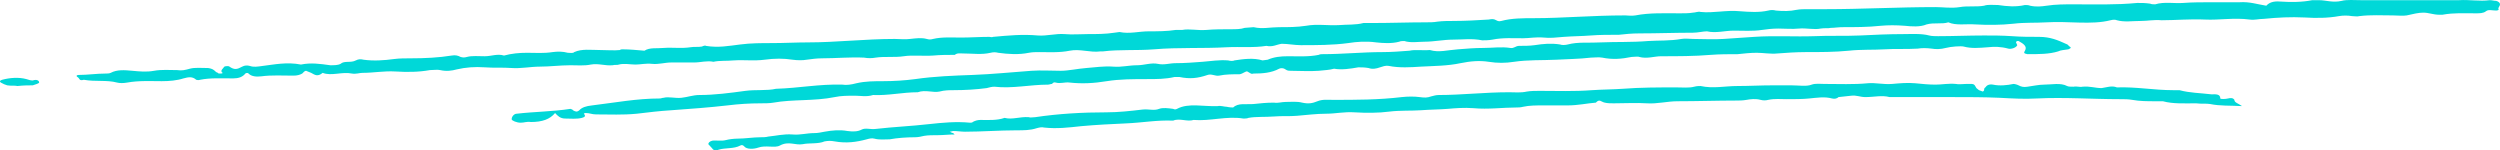 <svg width="349" height="21" viewBox="0 0 349 21" fill="none" xmlns="http://www.w3.org/2000/svg">
<path d="M16.34 11.525C16.697 11.621 17.231 11.621 17.766 11.525C19.371 11.235 20.975 11.332 22.58 11.332C23.649 11.332 24.719 11.235 25.61 10.945C26.323 10.752 26.858 10.655 27.393 11.138C27.393 11.138 27.75 11.235 27.928 11.138C29.354 10.848 30.959 10.945 32.563 10.945C33.276 10.945 33.811 10.752 34.167 10.365C34.167 10.268 34.524 10.075 34.702 10.268C35.059 10.655 35.772 10.752 36.485 10.655C37.911 10.462 39.516 10.558 40.942 10.558C41.477 10.558 41.833 10.462 42.19 10.268C42.368 10.075 42.546 9.882 42.725 9.882L43.438 10.172C43.973 10.462 44.329 10.752 45.042 10.172C46.29 10.655 47.716 9.979 49.143 10.268C49.677 10.365 50.212 10.172 50.569 10.172C52.173 10.172 53.599 9.882 55.204 9.979C56.808 10.075 58.413 10.075 60.017 9.785C60.552 9.785 61.087 9.689 61.444 9.785C62.335 9.979 63.048 9.882 63.761 9.689C65.009 9.399 66.257 9.302 67.683 9.399C68.931 9.495 70.179 9.399 71.427 9.495C72.675 9.592 74.101 9.302 75.349 9.302C76.775 9.302 78.201 9.109 79.627 9.109C80.519 9.109 81.588 9.205 82.48 9.012C83.549 8.819 84.441 9.205 85.51 9.109C85.867 9.012 86.224 9.109 86.402 9.012C87.115 8.819 88.006 9.012 88.719 9.012C89.433 9.012 90.146 8.819 91.037 8.915C91.928 9.012 92.82 8.722 93.711 8.722H96.92C97.811 8.722 98.703 8.432 99.594 8.626C100.486 8.432 101.377 8.529 102.447 8.432C103.873 8.336 105.299 8.529 106.725 8.336C108.151 8.142 109.399 8.142 110.647 8.336C111.36 8.432 112.073 8.432 112.608 8.336C113.321 8.239 114.034 8.142 114.748 8.142C116.709 8.142 118.67 7.949 120.631 8.046C121.165 8.142 121.7 8.142 122.235 8.046C123.483 7.852 124.909 8.046 126.157 7.852C127.405 7.659 128.831 7.852 130.257 7.756C131.327 7.659 132.218 7.659 133.288 7.659C133.645 7.369 134.001 7.466 134.536 7.466C135.784 7.466 137.032 7.659 138.28 7.369C138.636 7.273 138.993 7.273 139.349 7.369C140.776 7.562 142.202 7.659 143.628 7.369C144.163 7.273 144.519 7.273 145.054 7.273C146.48 7.273 147.907 7.369 149.333 7.079C150.759 6.789 152.185 7.369 153.611 7.176H153.968C156.285 6.886 158.603 7.079 161.099 6.886C164.486 6.596 167.873 6.789 171.26 6.596C173.222 6.499 175.004 6.693 176.787 6.403C177.678 6.596 178.213 6.209 178.926 6.113C179.818 6.113 180.709 6.306 181.6 6.306C183.74 6.306 186.057 6.306 188.197 6.016C189.444 5.823 190.692 5.726 192.119 5.919C193.01 6.016 194.258 6.113 195.328 5.823C195.506 5.726 195.862 5.726 196.041 5.726C196.932 6.016 198.002 5.823 198.893 5.823C200.141 5.823 201.567 5.533 202.815 5.533C204.241 5.533 205.489 5.34 206.915 5.63C207.272 5.63 207.807 5.63 208.342 5.533C209.768 5.243 211.194 5.34 212.62 5.34C213.512 5.34 214.403 5.146 215.473 5.243C216.364 5.34 217.255 5.243 218.325 5.146C219.573 5.05 220.821 5.05 222.069 4.953C223.317 4.856 224.565 4.856 225.991 4.856C226.882 4.76 227.773 4.663 228.843 4.663C231.339 4.663 233.835 4.566 236.331 4.566C237.044 4.566 237.757 4.373 238.292 4.373C239.54 4.663 240.787 4.277 242.035 4.277C243.283 4.277 244.71 4.373 245.957 4.18C246.671 4.083 247.384 3.987 248.275 3.987C249.166 3.987 250.236 4.083 251.127 3.987C252.197 3.89 253.267 4.18 254.158 3.987C254.693 3.89 255.228 3.987 255.584 3.89C256.119 3.89 256.654 3.793 257.01 3.793C258.971 3.793 260.754 3.793 262.537 3.6C263.607 3.503 264.676 3.503 265.924 3.6C266.816 3.697 268.063 3.793 268.955 3.407C270.024 3.117 271.094 3.407 271.986 3.117C273.055 3.6 274.481 3.31 275.729 3.407C277.512 3.503 279.295 3.503 281.077 3.31C282.682 3.117 284.108 3.213 285.713 3.117C288.743 2.924 291.952 3.503 294.626 2.827C294.983 2.73 295.339 2.73 295.518 2.827C296.587 3.117 297.657 2.924 298.905 2.924C299.796 2.924 300.688 2.73 301.757 2.827C303.718 2.827 305.679 2.634 307.819 2.73C309.78 2.827 311.919 2.44 314.058 2.73C314.771 2.827 315.306 2.634 316.019 2.634C317.98 2.44 319.763 2.344 321.724 2.44C323.329 2.537 324.933 2.537 326.537 2.247C327.072 2.15 327.785 2.15 328.32 2.247C328.677 2.247 329.033 2.344 329.39 2.247C330.994 2.054 332.421 2.15 334.025 2.15C334.738 2.15 335.451 2.247 335.986 2.15C336.877 1.957 337.59 1.764 338.304 1.764C339.017 1.764 339.73 2.054 340.443 2.054H340.978C342.582 1.764 344.008 1.86 345.613 1.86C346.148 1.86 346.682 1.86 347.039 1.57C347.396 1.281 347.93 1.474 348.465 1.474C348.643 1.474 348.822 1.377 348.822 1.377C348.643 1.087 349 0.894 349 0.604C349 0.411 348.822 0.217 348.465 0.121C348.109 0.121 347.93 0.024 347.574 0.024C346.148 0.217 344.721 -0.072 343.295 0.024H339.017H329.568C328.677 0.024 327.607 -0.072 326.894 0.121C325.646 0.411 324.755 0.024 323.685 0.024H322.794C321.367 0.314 319.763 0.314 318.337 0.217C317.267 0.121 316.732 0.411 316.376 0.797C315.128 0.604 314.058 0.217 312.632 0.314H308.71C307.462 0.314 306.036 0.314 304.788 0.411C303.54 0.507 302.114 0.217 300.866 0.604C300.688 0.604 300.331 0.604 300.153 0.507C299.44 0.411 299.083 0.411 298.37 0.411C295.339 0.701 292.487 0.604 289.456 0.604C288.208 0.604 286.961 0.604 285.713 0.797C285 0.894 284.286 0.991 283.395 0.797C283.217 0.701 282.86 0.701 282.682 0.701C281.434 0.991 280.186 0.894 278.938 0.701C278.225 0.701 277.512 0.604 276.977 0.797C275.908 0.991 274.66 0.797 273.59 0.991C272.342 1.184 271.272 0.991 270.203 0.991C265.033 0.991 259.863 1.281 254.871 1.281H252.197C251.84 1.281 251.306 1.281 250.771 1.377C249.879 1.57 248.988 1.57 247.918 1.474C247.562 1.377 247.205 1.377 246.849 1.474C245.601 1.764 244.175 1.667 242.927 1.57C240.966 1.377 239.183 1.86 237.4 1.667C237.044 1.57 236.687 1.764 236.331 1.764C235.796 1.86 235.083 1.86 234.548 1.86C232.409 1.86 230.269 1.764 228.308 2.15C227.773 2.247 227.239 2.15 226.882 2.15C224.565 2.15 222.425 2.247 220.286 2.344C218.147 2.44 216.186 2.537 214.225 2.537C212.62 2.537 211.016 2.537 209.589 2.924C209.233 3.02 209.055 2.924 208.876 2.827C208.52 2.634 208.342 2.634 207.807 2.73C206.202 2.827 204.598 2.924 202.993 2.924C202.28 2.924 201.389 2.924 200.676 3.02C200.141 3.117 199.606 3.117 199.071 3.117C196.575 3.117 194.08 3.213 191.584 3.213H190.336C189.266 3.503 188.018 3.407 186.949 3.503C185.344 3.6 183.918 3.31 182.314 3.6C181.066 3.793 179.818 3.793 178.57 3.793C177.322 3.793 176.252 4.083 175.004 3.793L173.756 3.89C173.222 4.083 172.508 4.083 171.795 4.083C170.726 4.083 169.478 4.083 168.408 4.18C167.16 4.277 166.091 3.987 165.021 4.18H164.13C162.882 4.373 161.634 4.373 160.386 4.373C158.96 4.373 157.712 4.76 156.285 4.47L155.572 4.566C154.324 4.76 153.077 4.76 151.829 4.76C150.759 4.76 149.689 4.856 148.62 4.76C147.372 4.663 146.124 5.05 144.876 4.953C142.737 4.76 140.776 4.953 138.636 5.146C138.458 5.243 138.28 5.146 138.101 5.146C136.854 5.146 135.427 5.243 134.179 5.243C132.753 5.243 131.505 5.146 130.257 5.436C129.901 5.533 129.723 5.533 129.366 5.436C128.653 5.243 127.94 5.34 127.048 5.436C126.335 5.533 125.622 5.436 124.909 5.436C120.809 5.436 116.709 5.919 112.786 5.919C111.182 5.919 109.399 6.016 107.795 6.016C106.369 6.016 104.764 6.016 103.338 6.209C101.733 6.403 100.307 6.693 98.525 6.403C98.525 6.306 98.168 6.403 97.99 6.499C97.455 6.596 96.92 6.499 96.385 6.596C95.137 6.789 93.889 6.596 92.641 6.693C91.75 6.789 90.68 6.596 89.967 7.079C88.898 6.983 87.828 6.886 86.937 6.886C86.758 6.886 86.58 6.886 86.58 6.983C85.689 7.079 84.797 6.983 83.728 6.983C82.48 6.983 81.232 6.789 80.162 7.273C79.984 7.466 79.627 7.369 79.271 7.369C78.558 7.176 77.845 7.176 77.132 7.273C75.884 7.466 74.814 7.369 73.566 7.369C72.496 7.369 71.427 7.466 70.357 7.756C69.466 7.466 68.575 7.852 67.683 7.852C66.792 7.852 65.9 7.756 65.187 7.949C64.831 8.046 64.652 8.046 64.296 7.949C63.939 7.756 63.583 7.659 63.048 7.756C61.265 8.046 59.304 8.142 57.343 8.142C56.63 8.142 55.739 8.142 55.026 8.239C53.599 8.432 52.173 8.529 50.747 8.336C50.391 8.239 50.034 8.239 49.677 8.432C48.964 8.819 48.073 8.432 47.538 8.915C47.181 9.109 46.647 9.109 46.112 9.109C44.686 8.915 43.438 8.722 42.012 9.012C40.051 8.626 38.268 9.012 36.663 9.205C35.95 9.302 35.415 9.399 34.881 9.205C34.524 9.109 34.167 9.109 33.811 9.302C33.098 9.689 32.741 9.785 32.028 9.302C32.028 9.205 31.493 9.205 31.315 9.302C31.137 9.592 30.78 9.785 30.959 10.075C31.137 10.172 31.137 10.268 30.78 10.268C30.602 10.268 30.424 10.268 30.424 10.172C30.067 10.075 30.067 9.882 29.711 9.689C29.532 9.592 29.176 9.495 28.997 9.495C28.106 9.495 27.215 9.399 26.502 9.592C25.789 9.785 25.432 9.882 24.719 9.785C23.649 9.785 22.58 9.689 21.51 9.882C20.44 10.075 19.549 9.979 18.479 9.882C17.41 9.785 16.34 9.689 15.449 10.172C15.27 10.268 14.914 10.268 14.736 10.268C13.488 10.268 12.24 10.462 10.992 10.462C10.635 10.462 10.635 10.655 10.814 10.752C11.17 10.945 10.992 11.332 11.705 11.138C13.309 11.428 14.914 11.138 16.34 11.525ZM72.675 17.13C73.21 17.13 73.566 16.937 74.101 17.034C75.705 17.034 76.775 16.647 77.488 15.777C77.845 16.164 78.201 16.55 78.914 16.55C79.627 16.55 80.519 16.647 81.232 16.454C81.588 16.357 81.767 16.261 81.588 15.971C81.41 15.874 81.588 15.777 81.767 15.777C82.302 15.777 82.658 15.971 83.193 15.971C85.154 15.971 86.937 16.067 88.898 15.874C90.502 15.681 92.107 15.487 93.711 15.391C96.385 15.197 99.059 15.004 101.555 14.714C103.16 14.521 104.586 14.424 106.19 14.424C106.725 14.424 107.438 14.424 107.973 14.328C110.647 13.844 113.678 14.134 116.53 13.554C117.422 13.361 118.313 13.361 119.383 13.361C120.096 13.361 120.987 13.554 121.878 13.264C124.018 13.361 125.979 12.878 128.118 12.878C129.188 12.491 130.257 12.975 131.149 12.781C131.862 12.588 132.575 12.588 133.11 12.588C134.714 12.588 136.319 12.491 137.745 12.298C138.101 12.201 138.458 12.105 138.815 12.105C141.31 12.395 143.806 11.815 146.302 11.815C146.48 11.815 146.659 11.718 146.837 11.718C147.015 11.621 147.015 11.428 147.372 11.525C148.085 11.718 148.62 11.428 149.333 11.525C151.115 11.718 152.72 11.621 154.503 11.332C156.285 11.042 158.246 11.042 160.207 11.042C161.455 11.042 162.703 11.042 163.951 10.752H164.664C166.091 11.042 167.16 10.945 168.586 10.462C169.121 10.268 169.656 10.655 170.191 10.558C171.082 10.365 172.152 10.365 173.043 10.365C173.222 10.365 173.578 10.172 173.756 10.075C174.113 9.882 174.113 9.979 174.291 10.075C174.648 10.268 174.648 10.365 175.004 10.268C176.252 10.268 177.5 10.172 178.57 9.592C178.748 9.495 179.105 9.495 179.283 9.592C179.639 9.785 179.639 9.882 180.174 9.882C181.422 9.882 182.848 9.979 184.096 9.882C184.988 9.785 185.522 9.785 186.236 9.592C187.305 9.785 188.553 9.592 189.623 9.399C189.979 9.399 190.514 9.399 191.049 9.495C191.584 9.689 192.119 9.592 192.653 9.399C193.01 9.302 193.367 9.109 193.901 9.205C195.328 9.495 196.932 9.399 198.358 9.302C200.141 9.205 202.102 9.205 203.885 8.819C205.311 8.529 206.559 8.432 207.807 8.626C209.055 8.819 210.124 8.819 211.372 8.626C213.333 8.336 215.294 8.432 217.255 8.336C218.86 8.239 220.464 8.239 222.069 8.046C222.604 8.046 223.138 7.949 223.673 8.046C225.099 8.336 226.347 8.239 227.773 7.949C228.13 7.949 228.665 7.852 228.843 7.949C229.913 8.239 230.982 7.852 231.874 7.852C234.191 7.852 236.509 7.852 238.826 7.659C240.074 7.562 241.322 7.562 242.57 7.562C243.462 7.466 244.353 7.369 245.244 7.369C246.136 7.369 247.205 7.562 248.097 7.466C249.345 7.369 250.771 7.273 252.019 7.273C254.158 7.273 256.119 7.273 258.08 7.079C259.863 6.886 261.467 6.983 263.072 6.886C264.498 6.789 266.102 6.886 267.707 6.789C268.242 6.693 268.955 6.693 269.668 6.789C270.203 6.886 270.916 6.886 271.629 6.693C272.342 6.499 273.768 6.403 274.125 6.499C275.194 6.789 276.264 6.693 277.512 6.596C278.403 6.499 279.295 6.499 280.364 6.789C280.721 6.886 281.434 6.693 281.612 6.306L281.434 5.919C281.434 5.823 281.434 5.823 281.612 5.726H281.791C282.504 6.113 283.039 6.499 282.682 7.079C282.504 7.369 282.504 7.466 283.039 7.562C284.643 7.562 286.069 7.562 287.317 7.176C287.674 6.983 288.208 6.983 288.743 6.886C288.922 6.789 289.278 6.693 288.922 6.499C288.743 6.403 288.743 6.209 288.387 6.113C287.317 5.63 286.247 5.146 284.643 5.146C283.395 5.146 282.147 5.146 280.899 5.05C279.473 4.953 278.225 4.953 276.977 4.953C274.838 4.953 272.699 5.05 270.559 5.05C270.203 5.05 269.668 5.05 269.311 4.953C268.242 4.663 266.816 4.76 265.746 4.76C263.607 4.76 261.646 4.856 259.685 4.953C257.545 5.05 255.406 4.953 253.267 5.05C250.593 5.146 247.74 4.953 244.888 5.146L240.609 5.436C239.183 5.533 237.757 5.436 236.331 5.436C235.796 5.436 235.261 5.34 234.726 5.436C233.122 5.726 231.517 5.63 230.091 5.726C227.773 5.919 225.634 5.823 223.495 5.919C221.89 6.016 220.286 5.823 218.86 6.209C218.503 6.306 217.968 6.306 217.79 6.209C216.542 6.016 215.473 6.113 214.225 6.306C213.512 6.403 212.798 6.403 212.085 6.403C211.551 6.403 211.372 6.789 210.837 6.693C209.589 6.499 208.342 6.693 207.094 6.693C205.846 6.693 204.776 6.789 203.528 6.886C202.102 6.983 200.854 7.369 199.606 6.983C198.536 7.079 197.645 6.886 196.754 7.079C195.506 7.176 194.258 7.273 193.01 7.273C190.158 7.273 187.483 7.562 184.631 7.562C184.453 7.562 184.275 7.562 184.096 7.659C182.67 7.949 181.244 7.852 179.818 7.852C178.748 7.852 177.857 7.949 176.965 8.336L176.252 8.432C175.004 8.046 173.578 8.239 172.33 8.432C172.152 8.529 171.795 8.529 171.439 8.432C170.191 8.336 169.121 8.529 167.873 8.626C166.625 8.722 165.377 8.819 164.13 8.819C163.238 8.819 162.525 9.109 161.634 8.915C160.742 8.722 159.673 9.109 158.781 9.109C157.533 9.109 156.642 9.399 155.394 9.302C154.146 9.205 152.898 9.399 151.65 9.495C150.402 9.592 149.154 9.882 148.085 9.882C146.659 9.882 145.411 9.785 143.985 9.882C141.31 10.075 138.458 10.365 135.784 10.462C133.11 10.558 130.436 10.655 127.762 11.042C126.335 11.235 124.731 11.332 123.305 11.332C122.057 11.332 120.809 11.332 119.561 11.621C118.848 11.815 118.135 11.912 117.6 11.815C114.391 11.718 111.539 12.298 108.33 12.395C107.082 12.685 105.477 12.491 104.051 12.685C101.912 12.975 99.772 13.264 97.633 13.264C96.742 13.264 96.029 13.554 95.137 13.651C94.246 13.748 93.355 13.458 92.641 13.651C92.463 13.651 92.285 13.748 92.107 13.748C88.898 13.748 85.867 14.328 82.658 14.714C81.767 14.811 81.232 15.004 80.875 15.391C80.519 15.681 80.341 15.584 79.984 15.391C79.984 15.294 79.627 15.197 79.627 15.197C77.132 15.584 74.636 15.584 72.14 15.874C71.783 15.874 71.427 16.261 71.427 16.647C71.427 16.84 72.14 17.13 72.675 17.13ZM2.435 12.008C3.326 11.912 4.039 11.912 4.574 11.912C4.931 11.815 5.465 11.621 5.465 11.525C5.465 11.235 5.109 11.042 4.574 11.235C4.217 11.235 4.039 11.138 3.683 11.042C2.613 10.752 1.365 10.848 0.295 11.138C-0.061 11.235 -0.061 11.428 0.117 11.525C0.474 11.718 0.652 11.815 1.008 11.912C1.543 12.008 2.078 11.912 2.435 12.008ZM100.307 20.899C101.199 20.61 102.447 20.803 103.338 20.32C103.516 20.223 103.695 20.223 103.873 20.416C104.229 20.899 105.299 20.803 105.834 20.61C106.903 20.223 108.151 20.706 108.864 20.32C110.112 19.643 111.004 20.32 112.073 20.126C112.965 19.933 114.213 20.126 115.104 19.74C115.639 19.643 115.995 19.643 116.53 19.74C118.135 20.03 119.561 19.836 120.987 19.45C121.344 19.353 121.7 19.256 122.057 19.353C122.77 19.546 123.483 19.45 124.196 19.45C125.266 19.256 126.514 19.16 127.762 19.16C128.118 19.16 128.653 19.063 129.009 18.966C129.544 18.87 130.257 18.87 130.97 18.87C131.684 18.87 132.397 18.773 133.288 18.773C133.11 18.677 133.11 18.677 133.11 18.58C132.932 18.58 132.753 18.483 132.575 18.387C132.753 18.387 132.932 18.29 133.11 18.29C133.645 18.29 134.179 18.387 134.714 18.387C137.032 18.387 139.528 18.193 141.845 18.193C142.915 18.193 143.806 18.193 144.698 17.903C145.054 17.807 145.411 17.71 145.767 17.807C147.55 18 149.154 17.807 150.937 17.613C153.077 17.42 155.038 17.324 157.177 17.227C159.494 17.13 161.455 16.744 163.773 16.84C164.664 16.454 165.734 17.034 166.625 16.744C168.943 16.937 171.26 16.164 173.578 16.55C173.756 16.55 174.113 16.55 174.291 16.454C175.361 16.261 176.609 16.357 177.857 16.261C178.926 16.164 179.996 16.261 181.066 16.164C182.314 16.067 183.74 15.874 185.166 15.874C186.414 15.874 187.662 15.584 189.088 15.681C190.692 15.777 192.475 15.777 193.901 15.584C195.506 15.391 196.932 15.487 198.358 15.391C199.606 15.294 200.854 15.294 202.102 15.197C203.172 15.101 204.42 15.004 205.667 15.101C207.807 15.294 209.768 15.004 211.729 15.004C211.907 15.004 212.264 15.004 212.62 14.908C213.512 14.714 214.403 14.714 215.473 14.714H218.86C220.286 14.714 221.534 14.424 222.782 14.328C223.317 13.748 223.495 14.231 224.03 14.328C224.386 14.424 224.921 14.424 225.278 14.424C226.882 14.424 228.487 14.328 229.913 14.424C231.339 14.521 232.765 14.134 234.191 14.134C236.865 14.134 239.718 14.038 242.392 14.038C242.749 14.038 243.283 14.038 243.818 13.941C244.353 13.844 245.066 13.748 245.779 13.941C246.136 14.038 246.492 14.038 246.849 13.941C247.74 13.748 248.632 13.844 249.345 13.844C250.414 13.844 251.662 13.844 252.554 13.748C253.623 13.651 254.693 13.458 255.763 13.748C256.119 13.844 256.476 13.748 256.654 13.554L258.437 13.361C259.15 13.264 259.685 13.554 260.398 13.554C261.646 13.554 262.715 13.264 263.785 13.554H272.52C274.66 13.554 276.977 13.554 279.116 13.651C280.899 13.748 282.682 13.844 284.286 13.748C288.208 13.554 292.131 13.844 295.874 13.844C296.587 13.844 297.122 13.844 297.657 13.941C298.727 14.134 299.796 14.134 300.866 14.134H301.936C303.362 14.521 304.966 14.424 306.571 14.424C307.284 14.521 307.997 14.424 308.532 14.521C309.958 14.811 311.206 14.714 312.989 14.811C312.454 14.424 311.919 14.328 311.919 13.941C311.741 13.651 311.384 13.651 311.028 13.748C310.671 13.844 309.958 13.844 309.958 13.748C309.958 13.071 309.245 13.168 308.71 13.168C307.106 12.975 305.679 12.975 304.253 12.588H303.362C300.688 12.588 298.192 12.105 295.518 12.201C294.805 11.912 294.092 12.201 293.378 12.298C292.487 12.298 291.774 12.008 290.704 12.105C290.348 12.201 289.991 12.008 289.456 12.105C289.1 12.105 288.743 12.105 288.565 12.008C287.674 11.525 286.426 11.815 285.356 11.815C284.643 11.815 283.752 12.008 283.039 12.105C282.504 12.201 282.147 12.105 281.791 11.912C281.612 11.815 281.256 11.718 281.077 11.718C280.186 11.912 279.116 12.008 278.225 11.815C277.69 11.718 277.334 11.912 277.155 12.201C276.977 12.298 276.977 12.491 276.977 12.588C276.977 12.685 276.799 12.781 276.799 12.781L276.264 12.588L275.908 12.298C275.551 11.621 275.551 11.718 274.481 11.718C273.947 11.718 273.412 11.815 273.055 11.718C271.986 11.621 271.094 11.815 270.203 11.815C269.311 11.815 268.242 11.718 267.35 11.621C266.281 11.525 265.211 11.621 264.141 11.718C262.894 11.815 261.824 11.525 260.754 11.621C258.793 11.815 256.654 11.718 254.693 11.718C254.158 11.718 253.445 11.621 252.91 11.815C252.197 12.105 251.127 11.912 250.058 11.912H247.562C245.779 11.912 244.175 12.008 242.57 12.008C240.787 12.008 239.183 12.395 237.4 12.008C237.222 12.008 236.865 12.008 236.509 12.105C235.796 12.298 234.904 12.201 234.013 12.201C231.517 12.201 229.021 12.201 226.526 12.395C225.099 12.491 223.673 12.491 222.247 12.588C219.751 12.781 217.255 12.685 214.938 12.685C214.403 12.685 213.69 12.685 213.155 12.781C212.264 12.975 211.551 12.878 210.659 12.878C207.272 12.878 204.063 13.264 200.854 13.264C200.497 13.264 200.141 13.361 199.784 13.458C199.25 13.651 198.893 13.651 198.18 13.554C197.467 13.458 196.575 13.458 195.684 13.554C192.475 13.941 189.266 13.941 186.057 13.941C185.344 13.941 184.631 13.844 183.918 14.134C183.205 14.424 182.67 14.521 181.779 14.328C181.066 14.134 180.174 14.231 179.461 14.231C178.926 14.231 178.391 14.424 177.857 14.328C176.787 14.328 175.896 14.424 175.004 14.521C173.935 14.617 172.865 14.328 172.152 15.004C172.152 15.004 171.617 15.004 171.26 14.908C170.904 14.908 170.369 14.714 170.013 14.811C168.052 14.908 165.912 14.328 164.308 15.197C164.13 15.294 163.951 15.294 163.773 15.197C163.06 15.101 162.347 15.004 161.812 15.197C161.099 15.487 160.386 15.197 159.494 15.294C157.89 15.487 156.107 15.681 154.503 15.681C151.115 15.681 147.728 15.874 144.519 16.357C144.163 16.357 143.806 16.454 143.628 16.357C142.38 16.261 141.31 16.744 140.241 16.454C139.171 16.84 137.923 16.744 136.854 16.744C136.497 16.744 136.14 16.84 135.784 17.034C135.784 17.13 135.427 17.13 135.427 17.13C133.466 16.937 131.505 17.13 129.723 17.324C127.227 17.613 124.731 17.71 122.235 18C121.522 18.097 120.809 17.807 120.274 18.097C119.739 18.387 119.026 18.387 118.313 18.29C117.243 18.097 116.174 18.193 115.104 18.387C114.569 18.483 114.213 18.58 113.678 18.58C112.608 18.58 111.717 18.87 110.647 18.773C109.399 18.677 108.33 18.966 107.26 19.063C106.903 19.16 106.547 19.16 106.19 19.16C105.121 19.16 104.051 19.353 102.981 19.353C102.447 19.353 101.733 19.45 101.377 19.546C100.664 19.74 99.951 19.546 99.416 19.643C99.059 19.74 98.881 19.933 98.881 20.126L99.416 20.706C99.594 20.996 99.951 21.093 100.307 20.899Z" fill="#00D8D8"/>
</svg>
